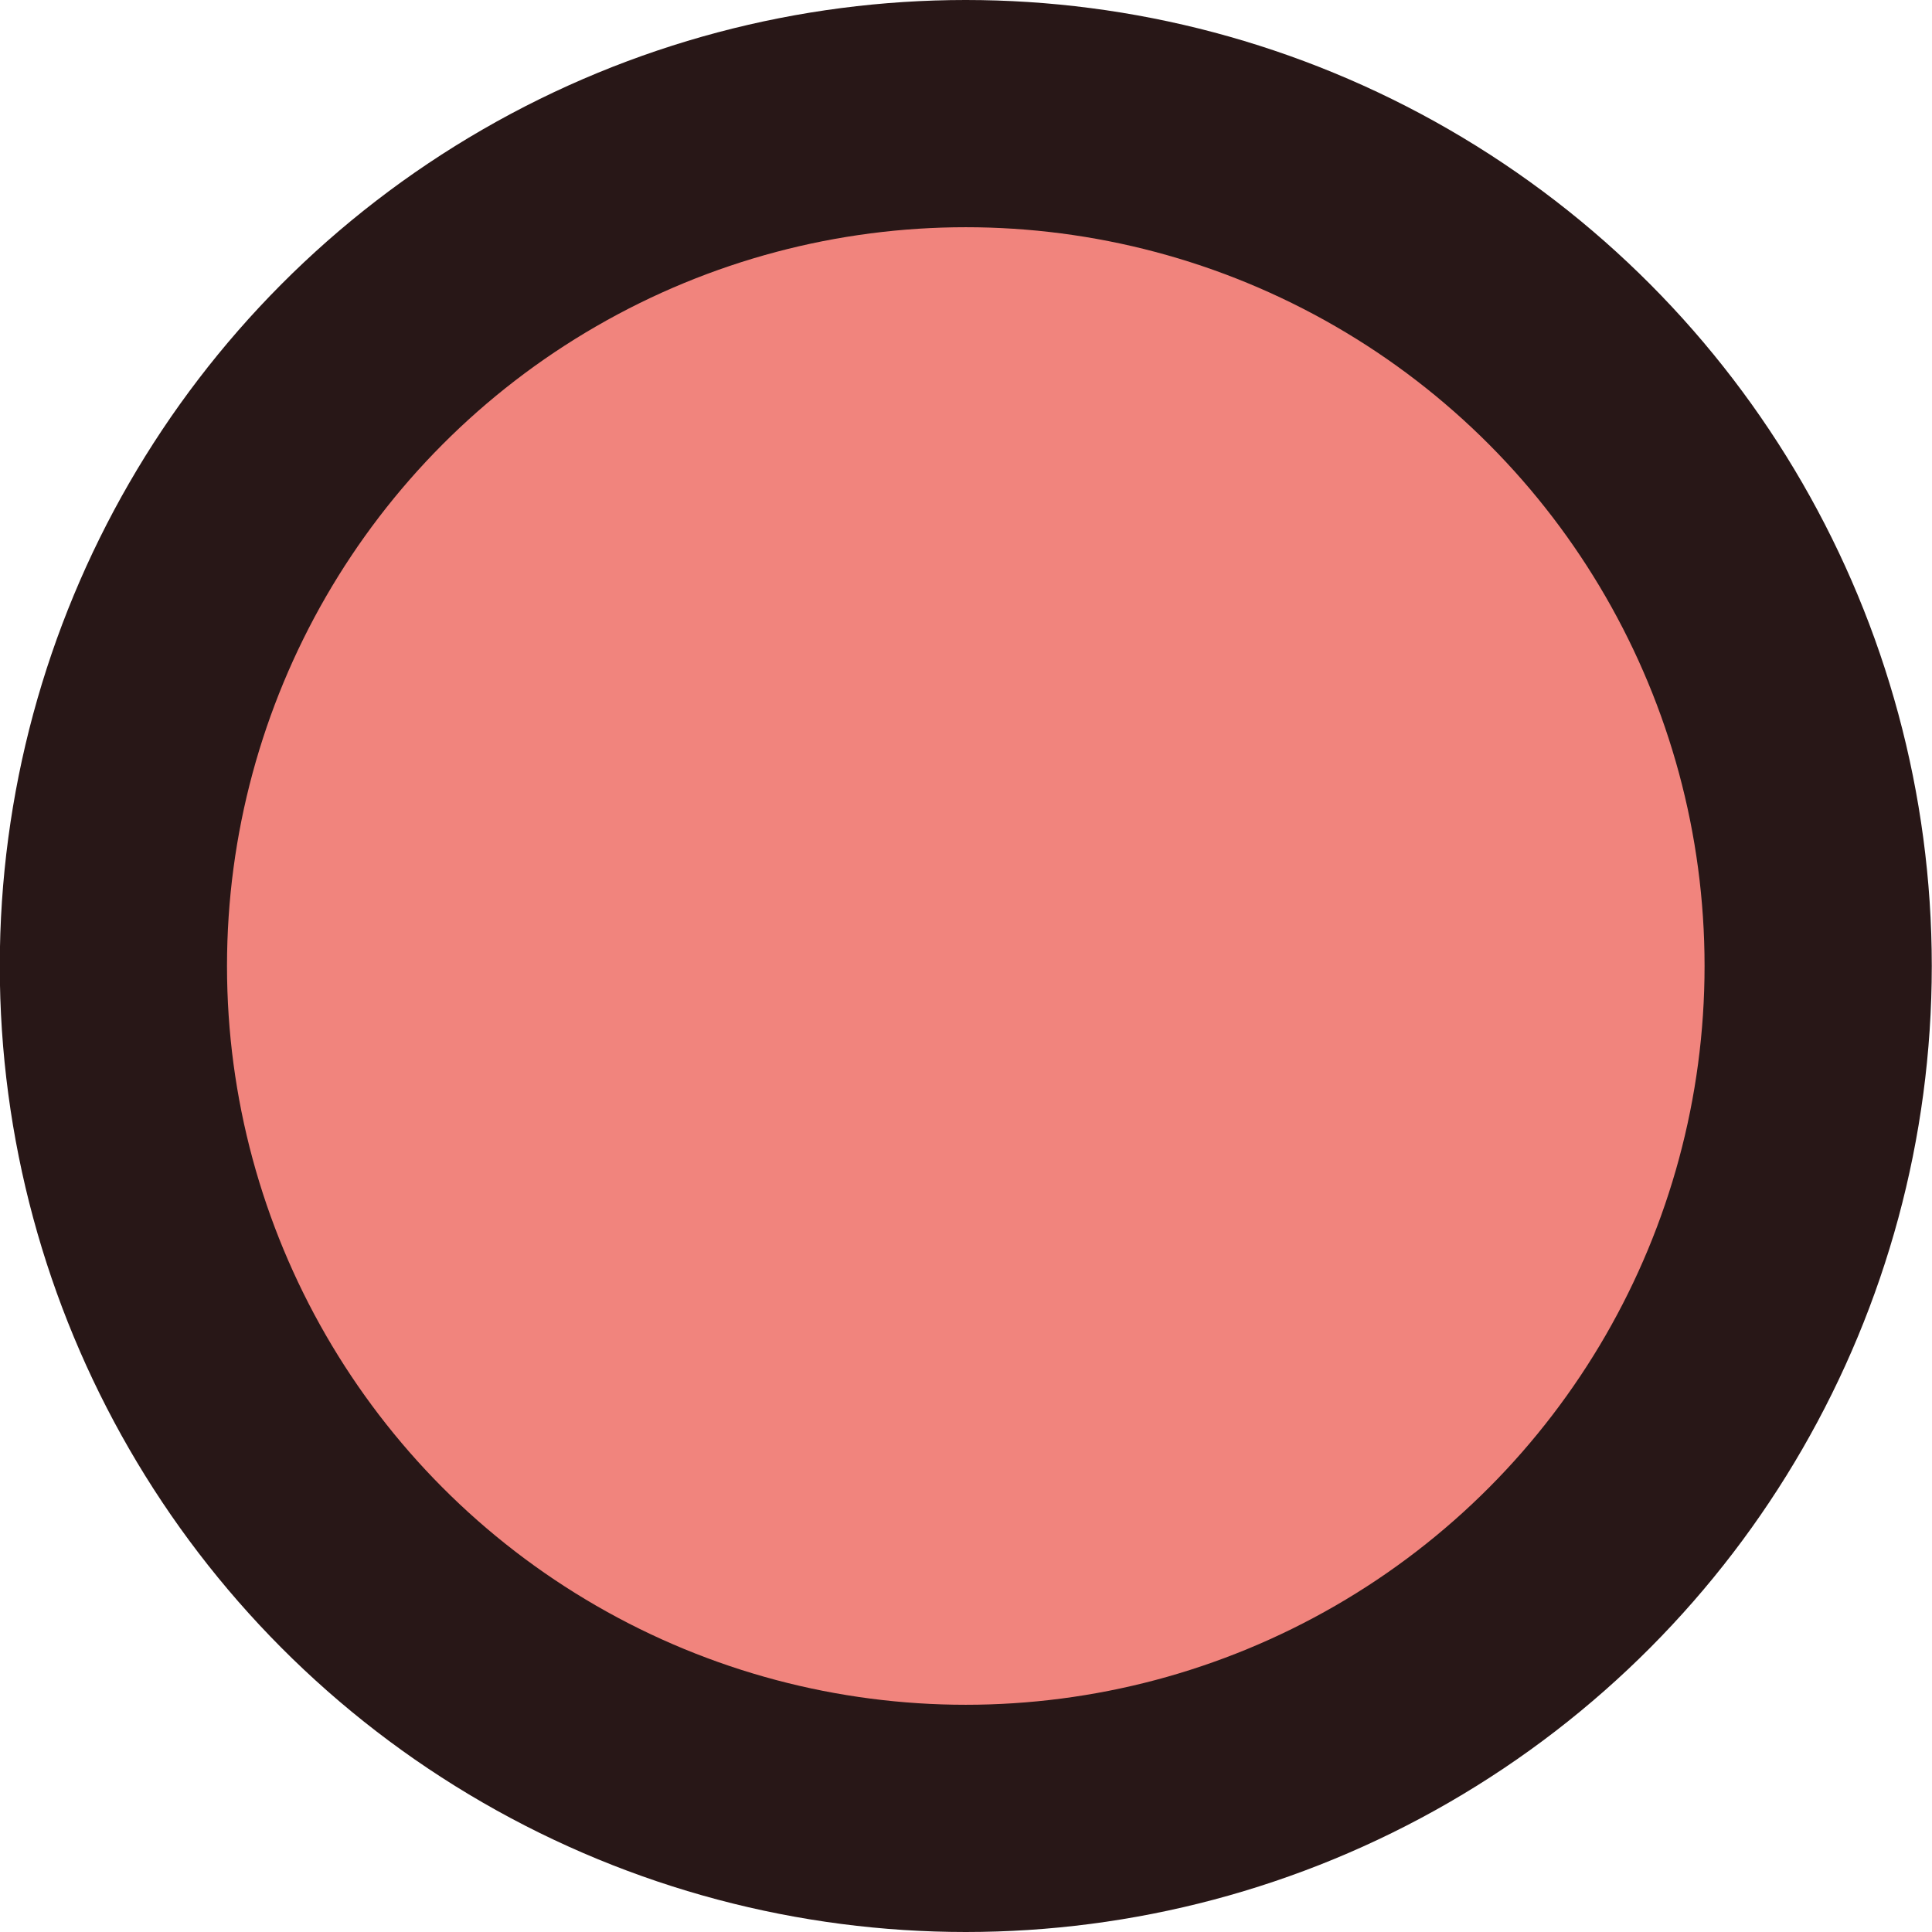 <svg xmlns="http://www.w3.org/2000/svg" width="34" height="34" viewBox="0 0 8.996 8.996"><circle cx="61.912" cy="53.446" r="3.969" style="fill:#f1847d;fill-opacity:1;stroke:#281717;stroke-width:1.058;stroke-linecap:round;stroke-miterlimit:4;stroke-dasharray:none;stroke-opacity:1" transform="translate(-57.415 -48.948)"/></svg>